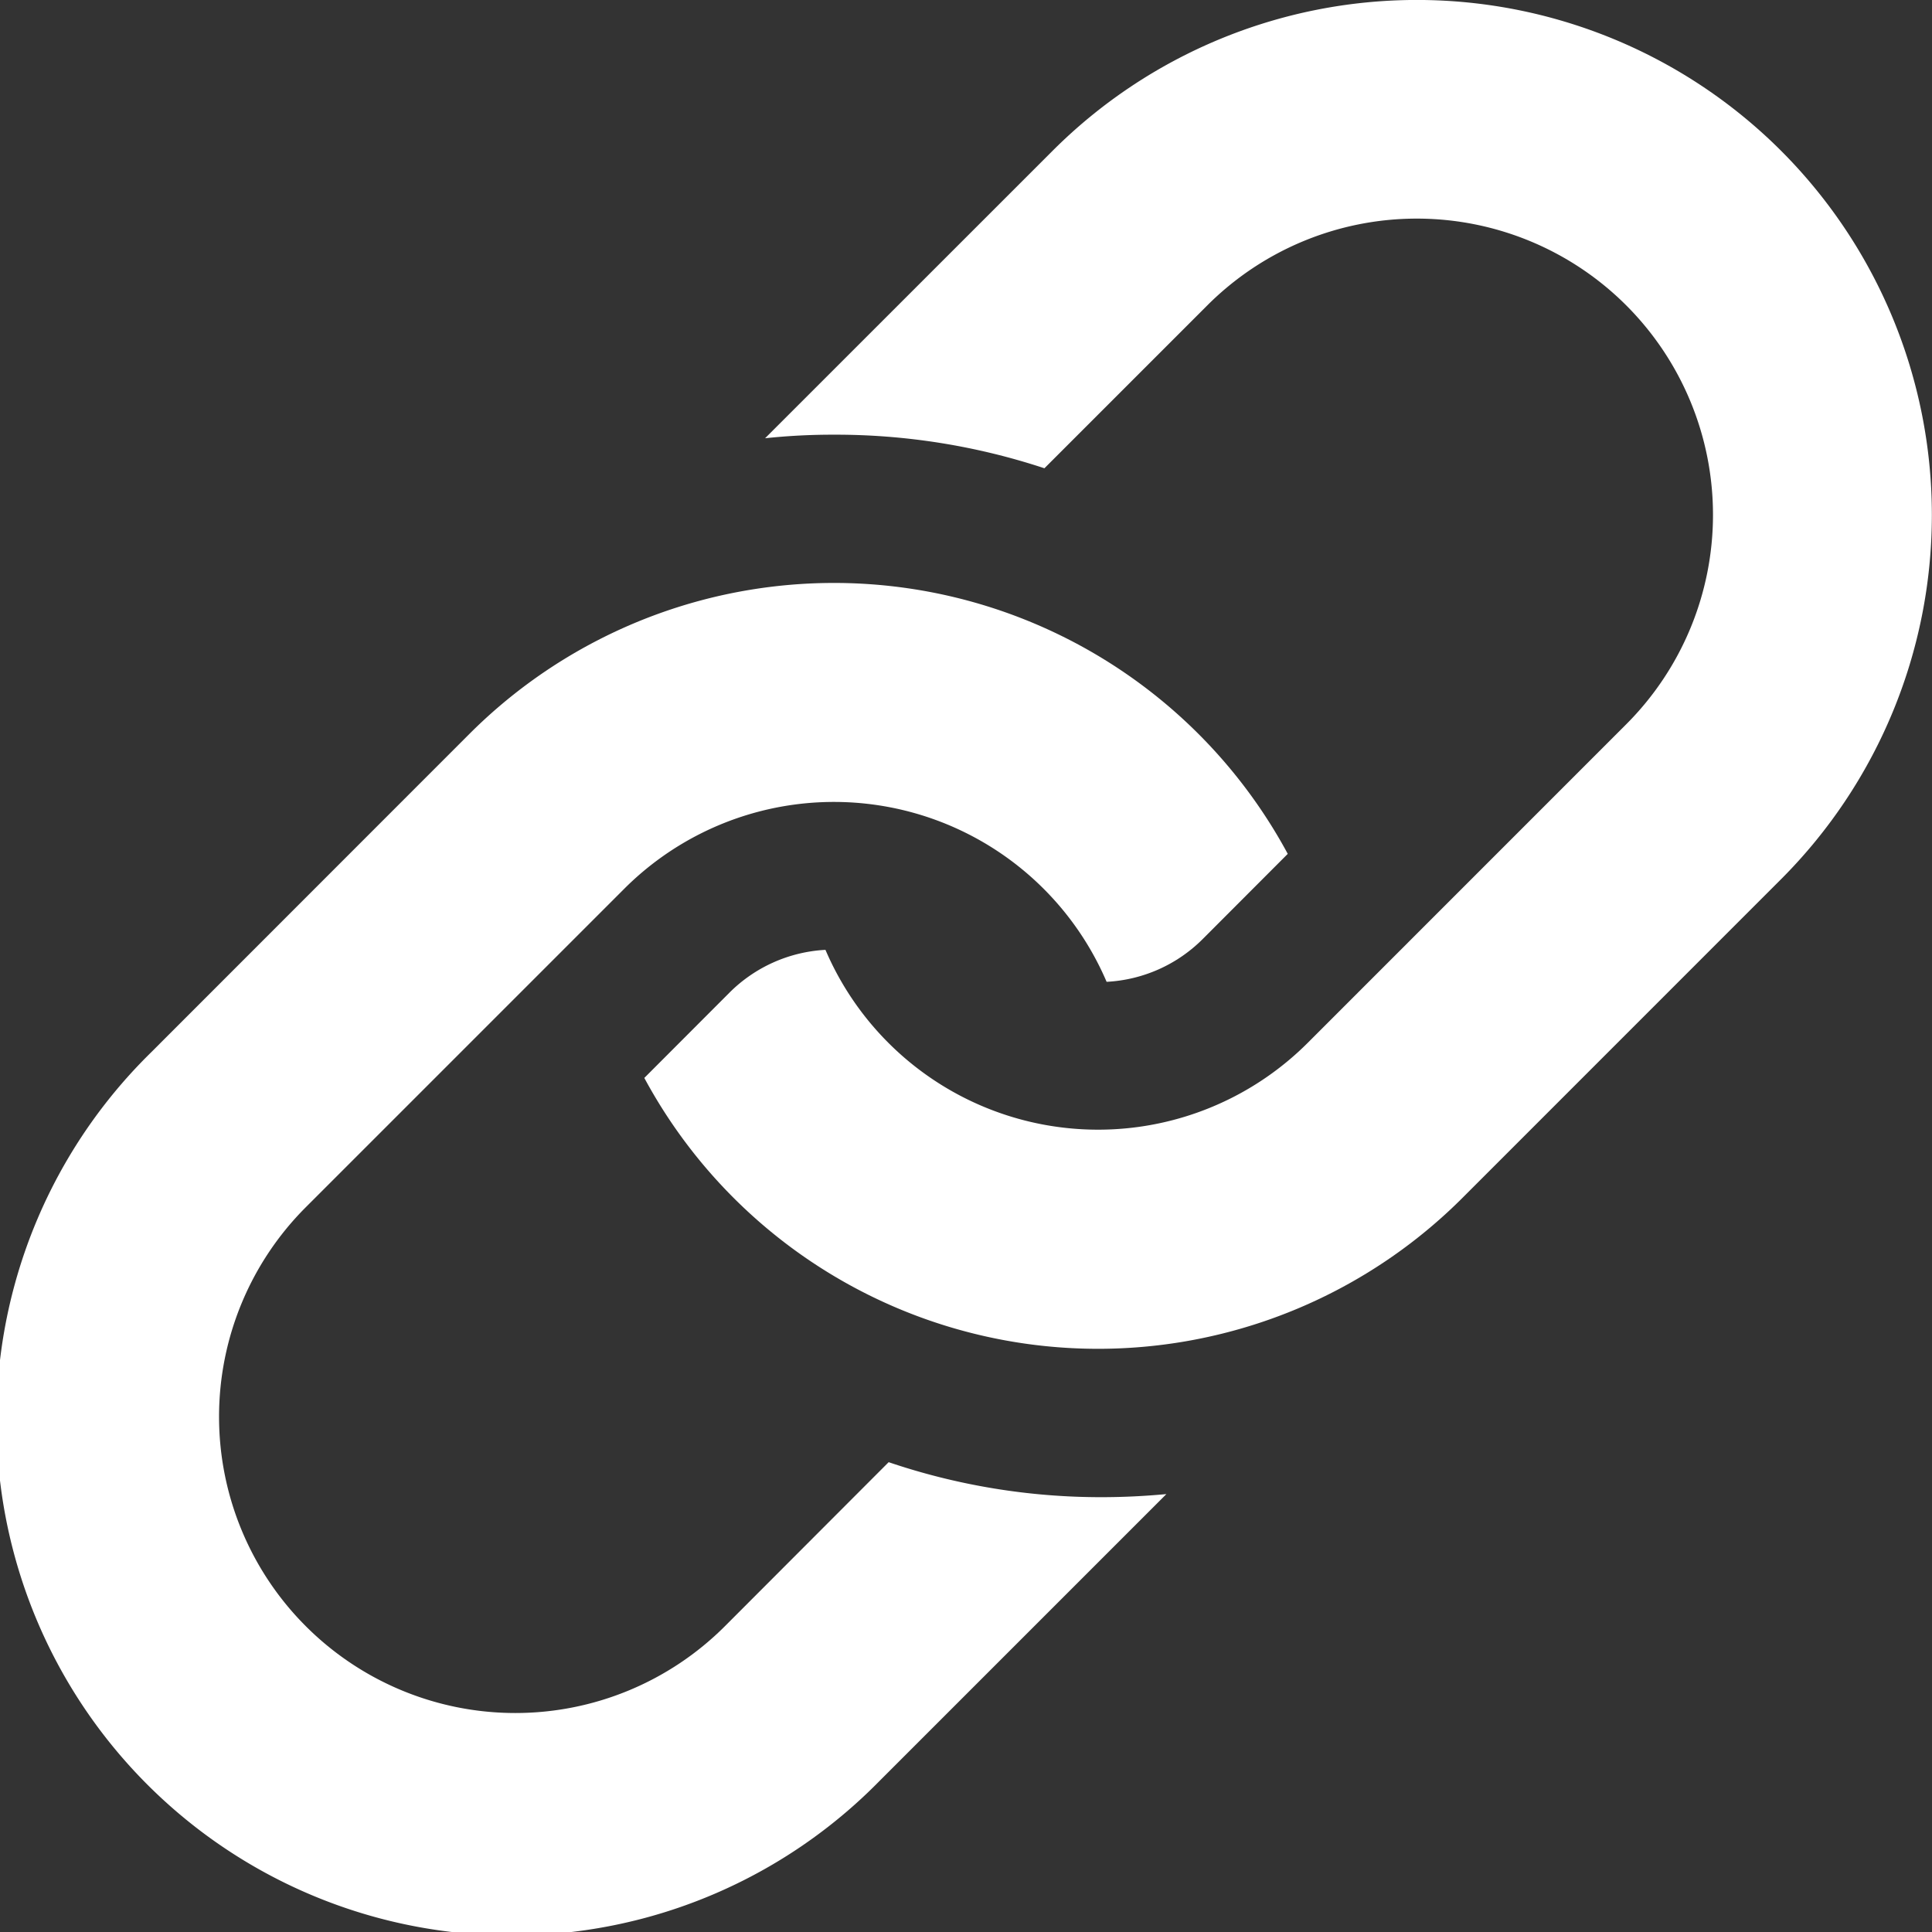 <svg xmlns="http://www.w3.org/2000/svg" width="28.765" height="28.765" viewBox="0 0 28.765 28.765">
  <rect x="0" y="0" width="28.765" height="28.765" fill="#333333" stroke="none"/>
  <g id="Group_3566" data-name="Group 3566" transform="translate(0 0)">
    <path id="Path_3657" data-name="Path 3657" d="M187.682,2.254a7.671,7.671,0,0,0-10.848,0l-4.28,4.279a9.483,9.483,0,0,1,1.025-.053,9.9,9.9,0,0,1,3.134.5l2.425-2.425a4.41,4.41,0,0,1,6.238,6.236l-4.745,4.746a4.415,4.415,0,0,1-7.178-1.387,2.187,2.187,0,0,0-1.433.641l-1.264,1.266a7.674,7.674,0,0,0,12.18,1.787l4.746-4.747A7.671,7.671,0,0,0,187.682,2.254Z" transform="translate(-161.163 -0.008)" fill="#fff"/>
    <path id="Path_3658" data-name="Path 3658" d="M16.407,168.057a9.837,9.837,0,0,1-3.169-.521L10.8,169.978A4.41,4.41,0,1,1,4.56,163.74l4.745-4.745a4.416,4.416,0,0,1,7.178,1.389,2.181,2.181,0,0,0,1.435-.641l1.262-1.264A7.676,7.676,0,0,0,7,156.689l-4.745,4.747A7.67,7.67,0,1,0,13.1,172.284l4.273-4.273c-.319.03-.641.046-.966.046Z" transform="translate(-0.007 -145.766)" fill="#fff"/>
  </g>
</svg>
